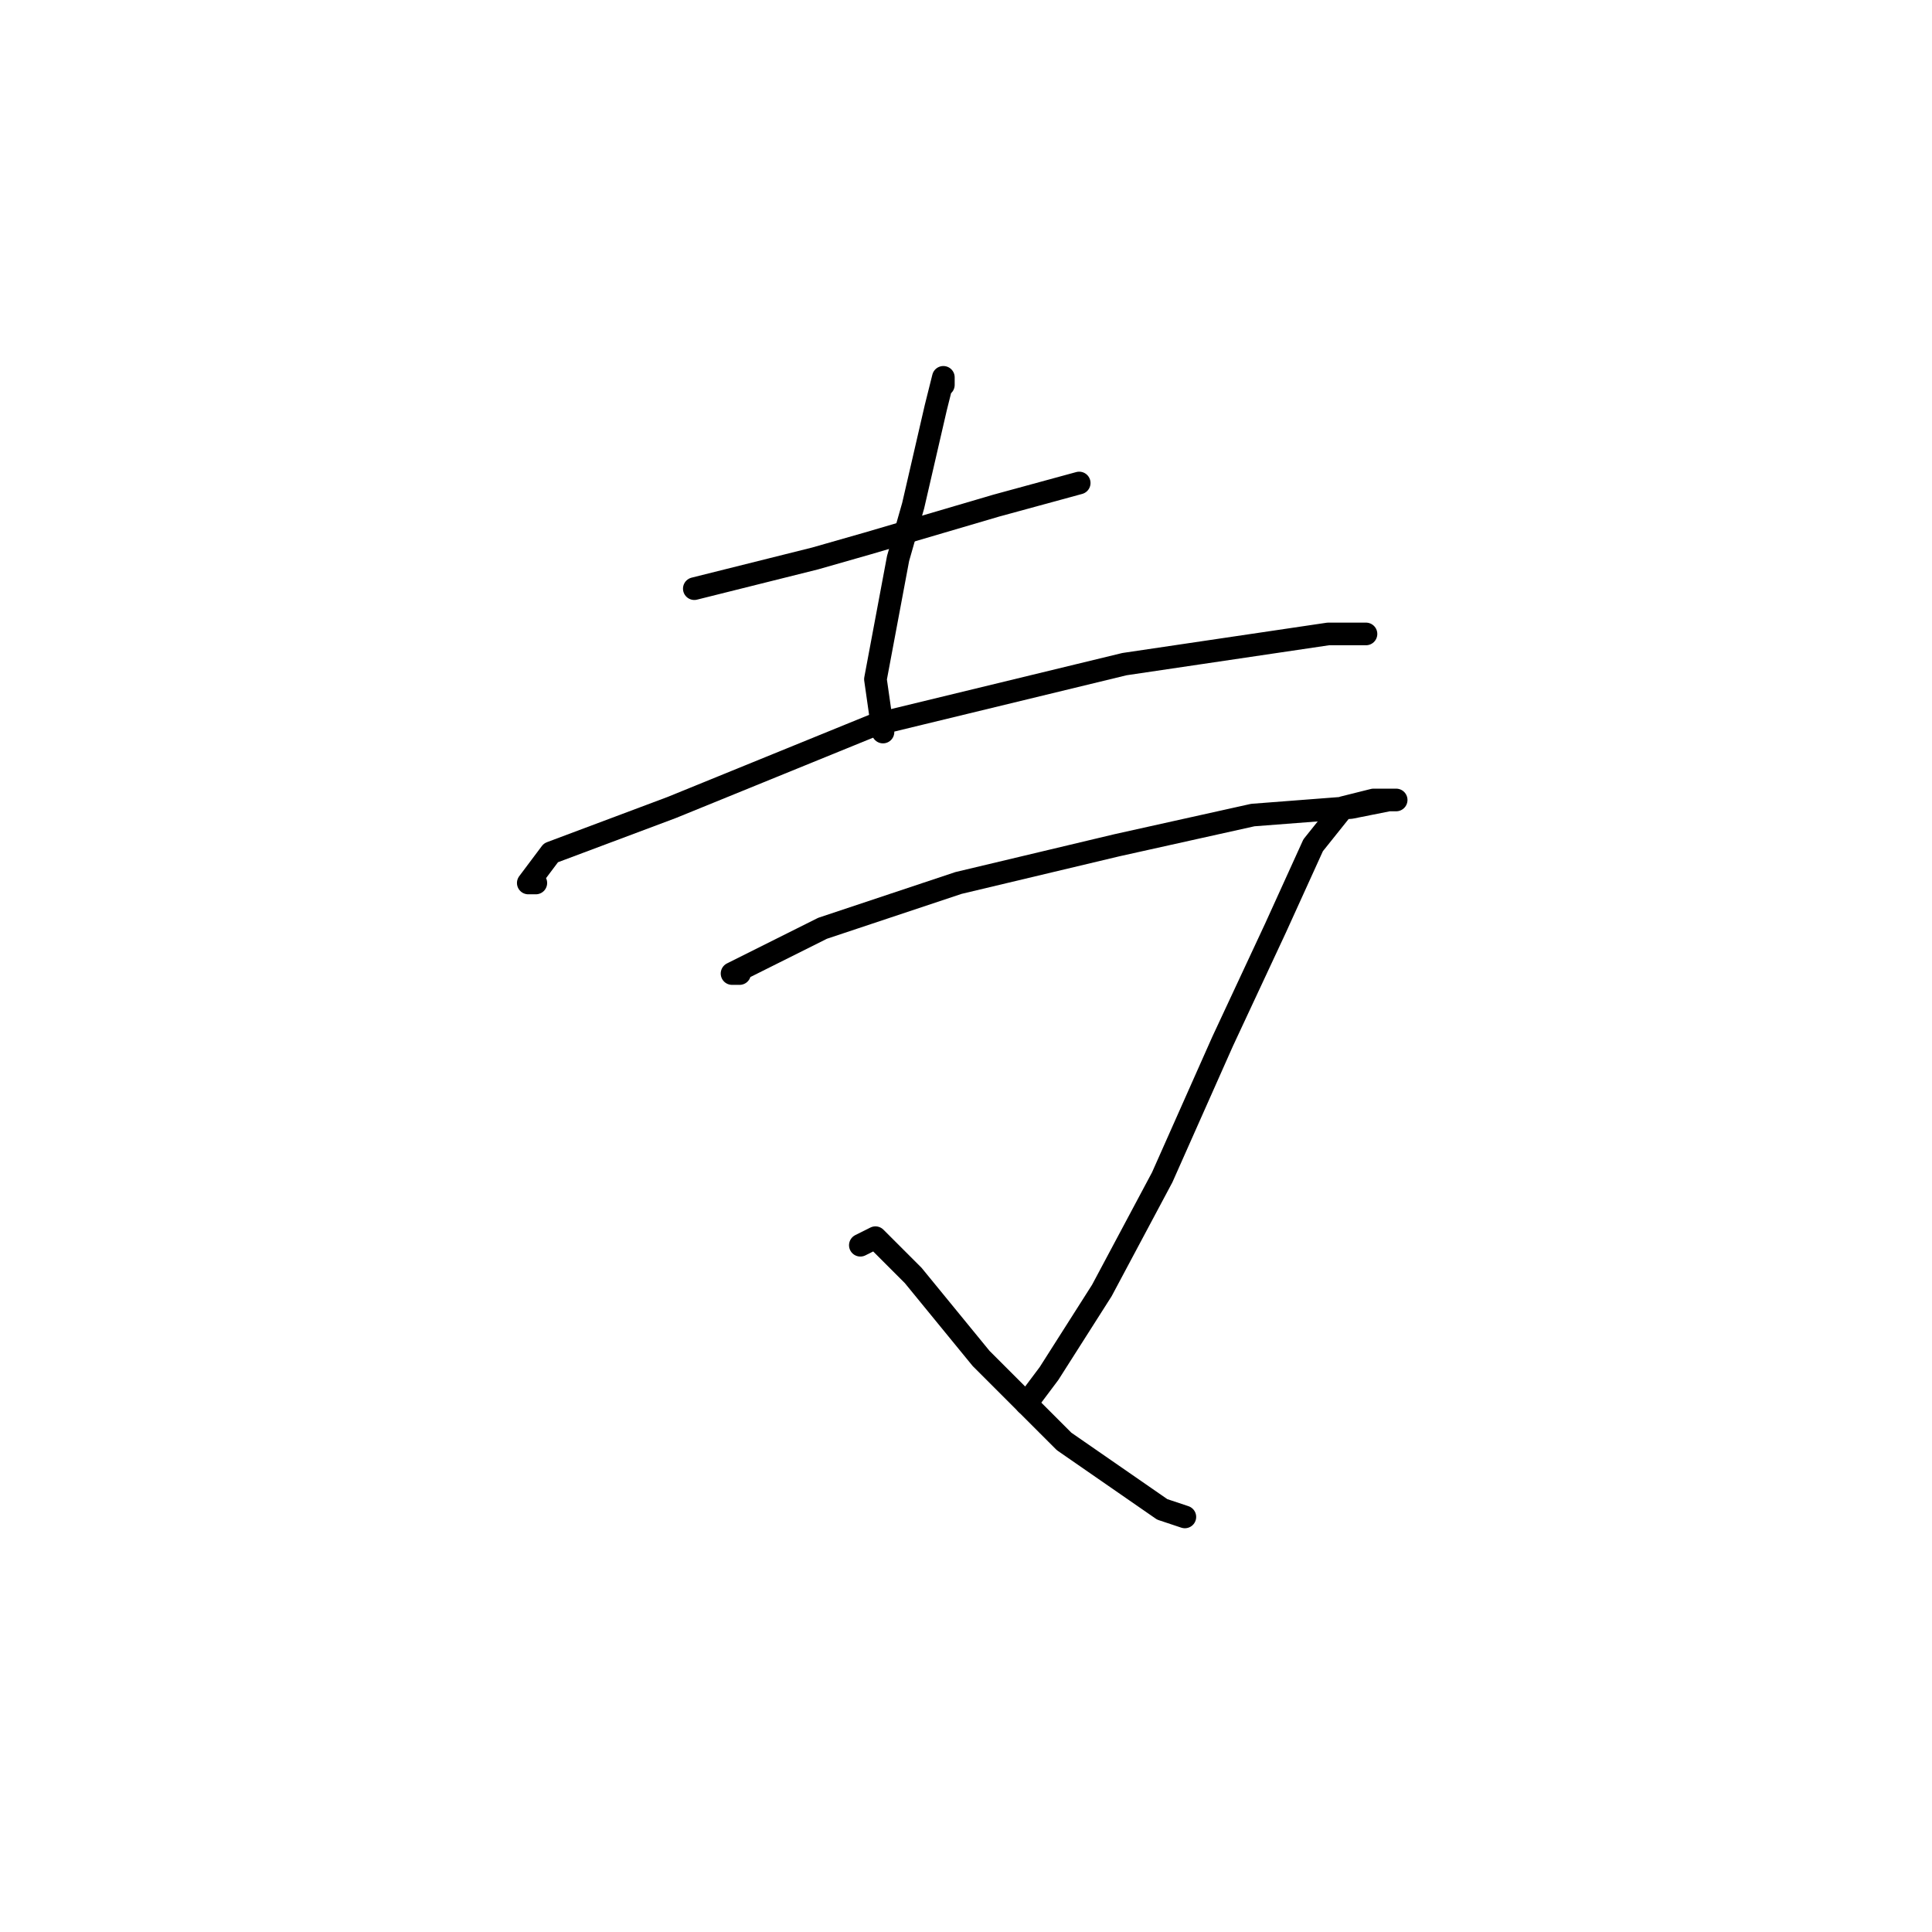 <?xml version="1.0" standalone="no"?>
    <svg width="256" height="256" xmlns="http://www.w3.org/2000/svg" version="1.1">
    <polyline stroke="black" stroke-width="3" stroke-linecap="round" fill="transparent" stroke-linejoin="round" points="92 78 96 77 108 74 115 72 132 67 143 64 143 64 " />
        <polyline stroke="black" stroke-width="3" stroke-linecap="round" fill="transparent" stroke-linejoin="round" points="125 51 125 50 124 54 121 67 119 74 116 90 117 97 117 97 " />
        <polyline stroke="black" stroke-width="3" stroke-linecap="round" fill="transparent" stroke-linejoin="round" points="71 117 70 117 73 113 89 107 116 96 149 88 176 84 181 84 181 84 " />
        <polyline stroke="black" stroke-width="3" stroke-linecap="round" fill="transparent" stroke-linejoin="round" points="98 129 97 129 103 126 109 123 127 117 148 112 166 108 179 107 184 106 185 106 182 106 178 107 174 112 169 123 162 138 154 156 146 171 139 182 136 186 136 186 " />
        <polyline stroke="black" stroke-width="3" stroke-linecap="round" fill="transparent" stroke-linejoin="round" points="114 165 116 164 121 169 130 180 141 191 154 200 157 201 157 201 " />
        </svg>